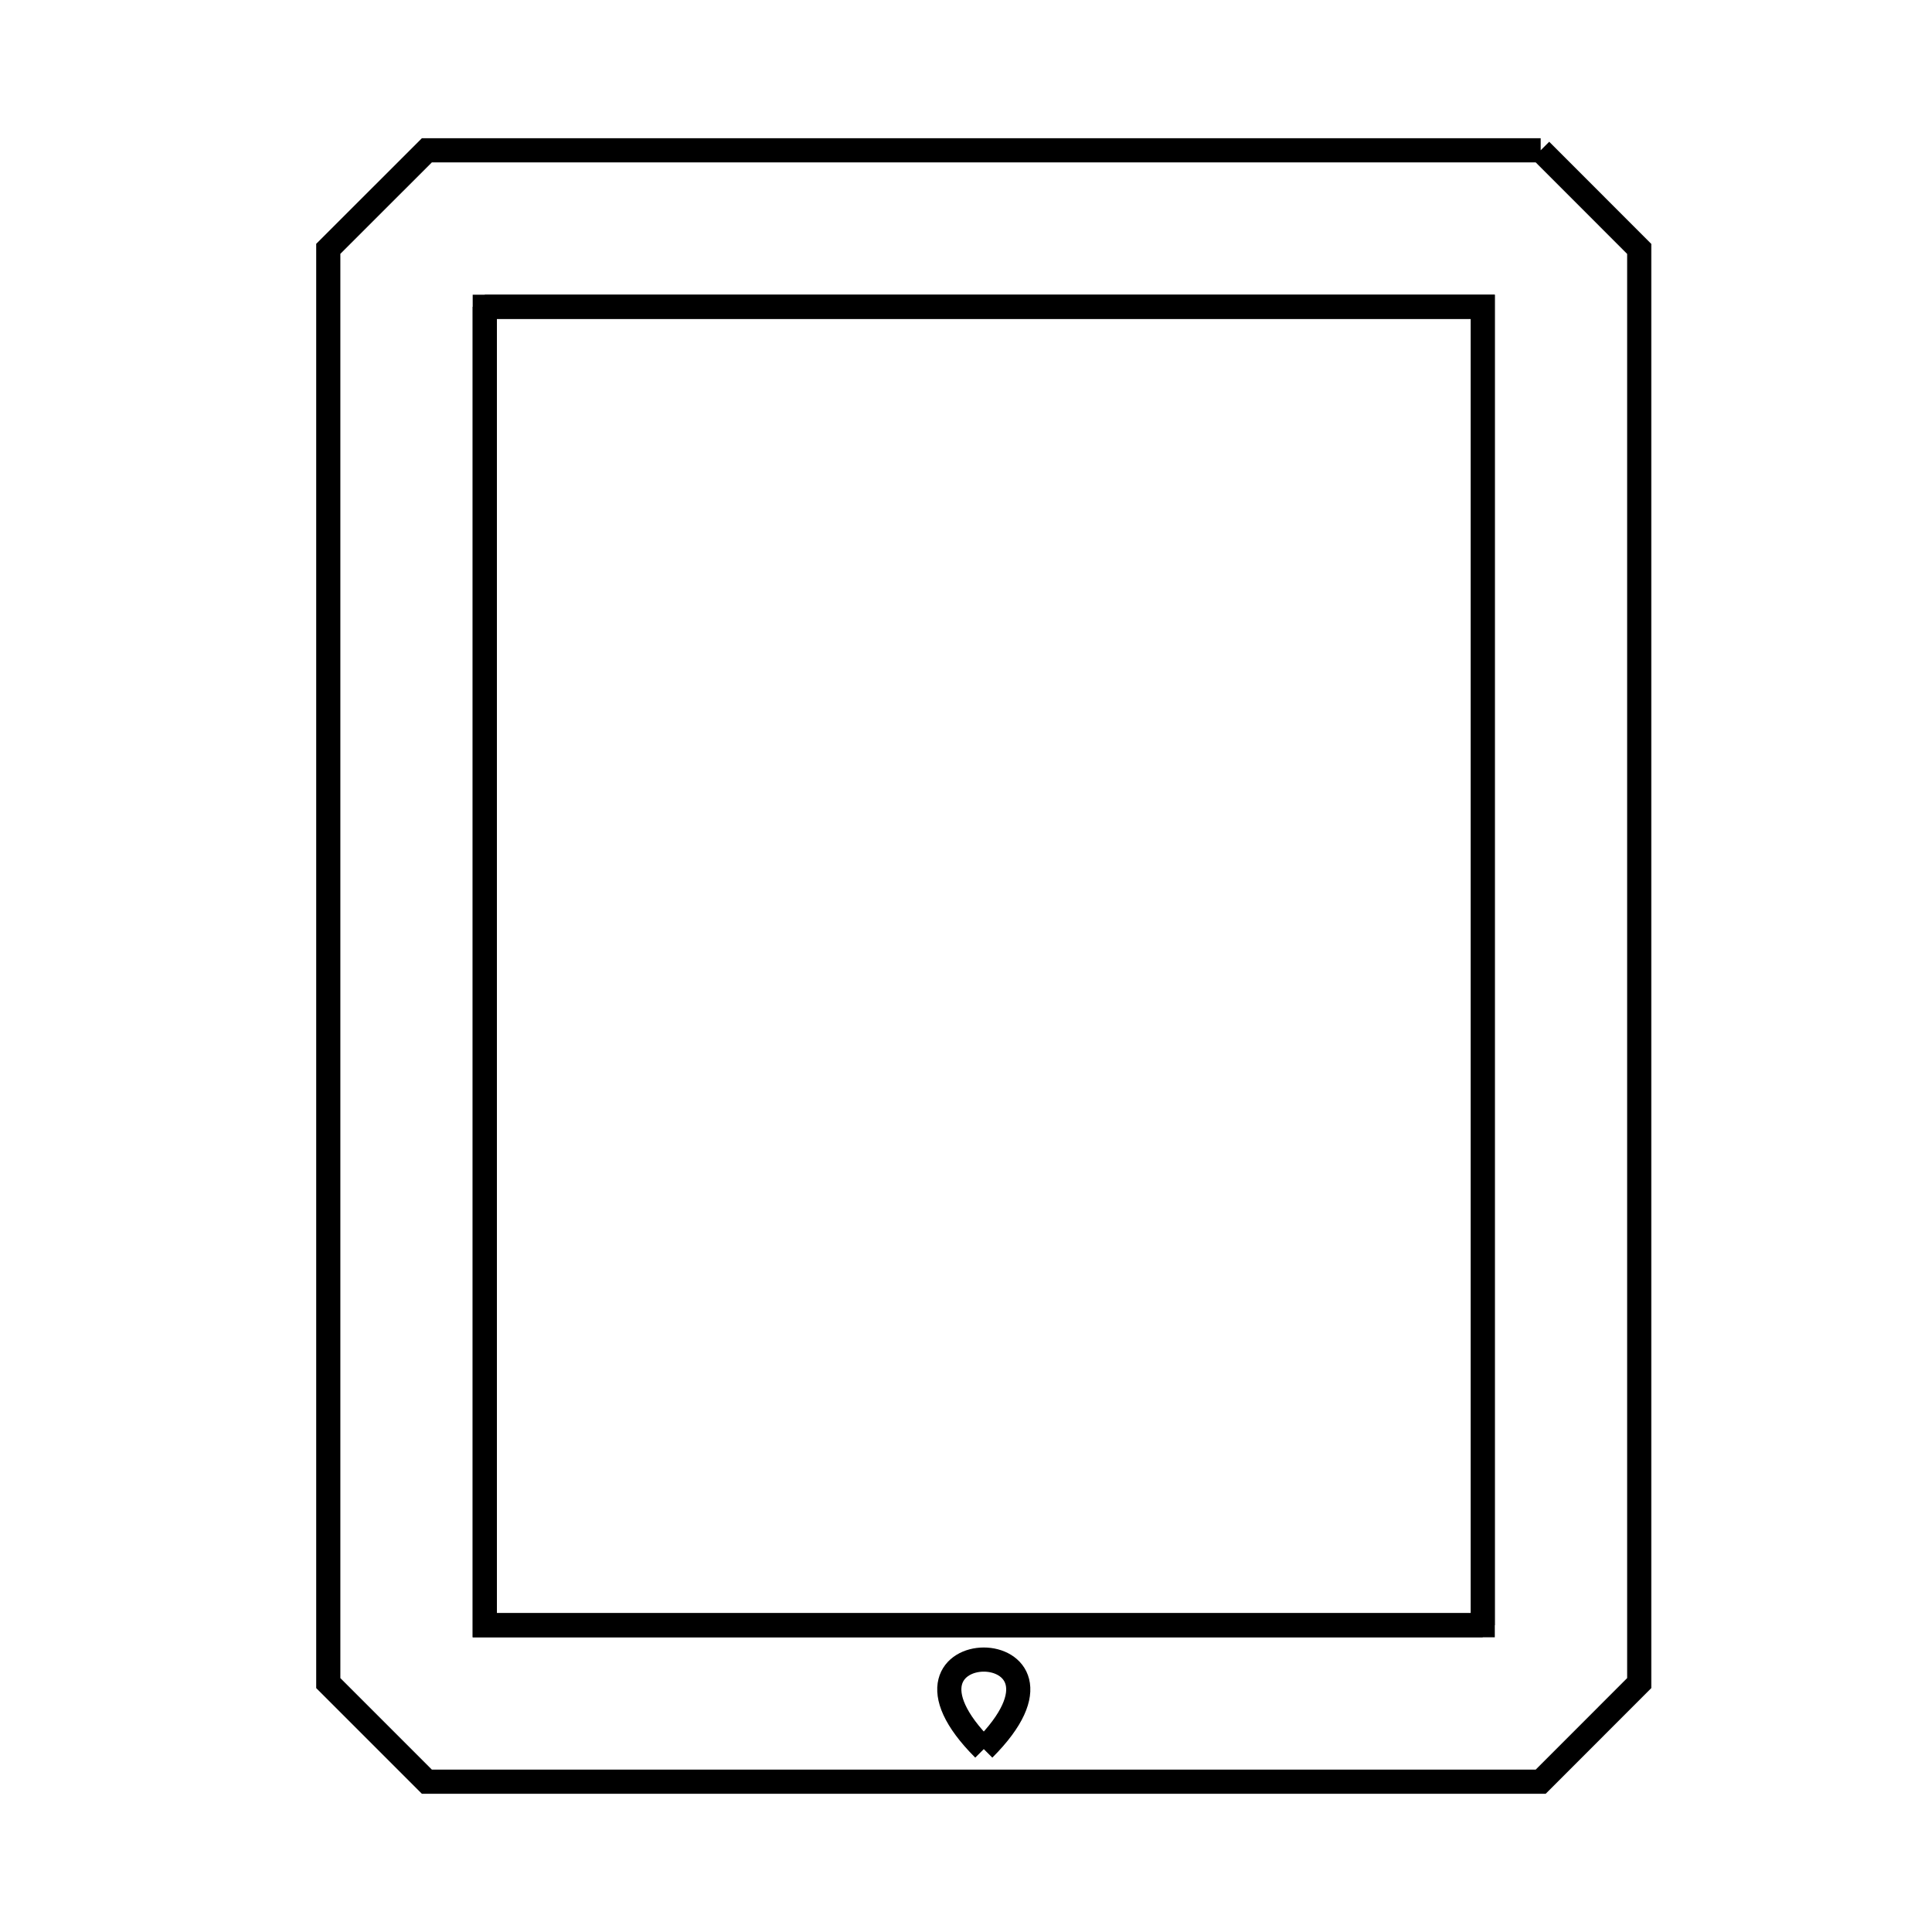<svg xmlns="http://www.w3.org/2000/svg" viewBox="0.0 0.0 24.0 24.0" height="200px" width="200px"><path fill="none" stroke="black" stroke-width=".3" stroke-opacity="1.0"  filling="0" d="M19.139 1.867 L19.139 1.867 C19.547 2.275 19.955 2.683 20.363 3.092 L20.363 9.03 L20.363 14.969 L20.363 20.908 C19.955 21.316 19.547 21.725 19.139 22.133 L12.221 22.133 L5.303 22.133 C4.895 21.725 4.486 21.316 4.078 20.908 L4.078 14.969 L4.078 9.03 L4.078 3.091 C4.486 2.683 4.895 2.275 5.303 1.867 L12.221 1.867 L19.139 1.867"></path>
<path fill="none" stroke="black" stroke-width=".3" stroke-opacity="1.0"  filling="0" d="M6.022 3.811 L12.221 3.811 L18.419 3.811 L18.419 9.27 L18.419 14.73 L18.419 20.189 L12.221 20.189 L6.022 20.189 L6.022 14.73 L6.022 9.27 L6.022 3.811"></path>
<path fill="none" stroke="black" stroke-width=".3" stroke-opacity="1.0"  filling="0" d="M18.419 20.189 L12.221 20.189 L6.022 20.189 L6.022 14.73 L6.022 9.27 L6.022 3.811 L12.221 3.811 L18.419 3.811 L18.419 9.27 L18.419 14.73 L18.419 20.189"></path>
<path fill="none" stroke="black" stroke-width=".3" stroke-opacity="1.0"  filling="0" d="M12.221 21.728 L12.221 21.728 C10.737 20.245 13.705 20.245 12.221 21.728 L12.221 21.728"></path></svg>
